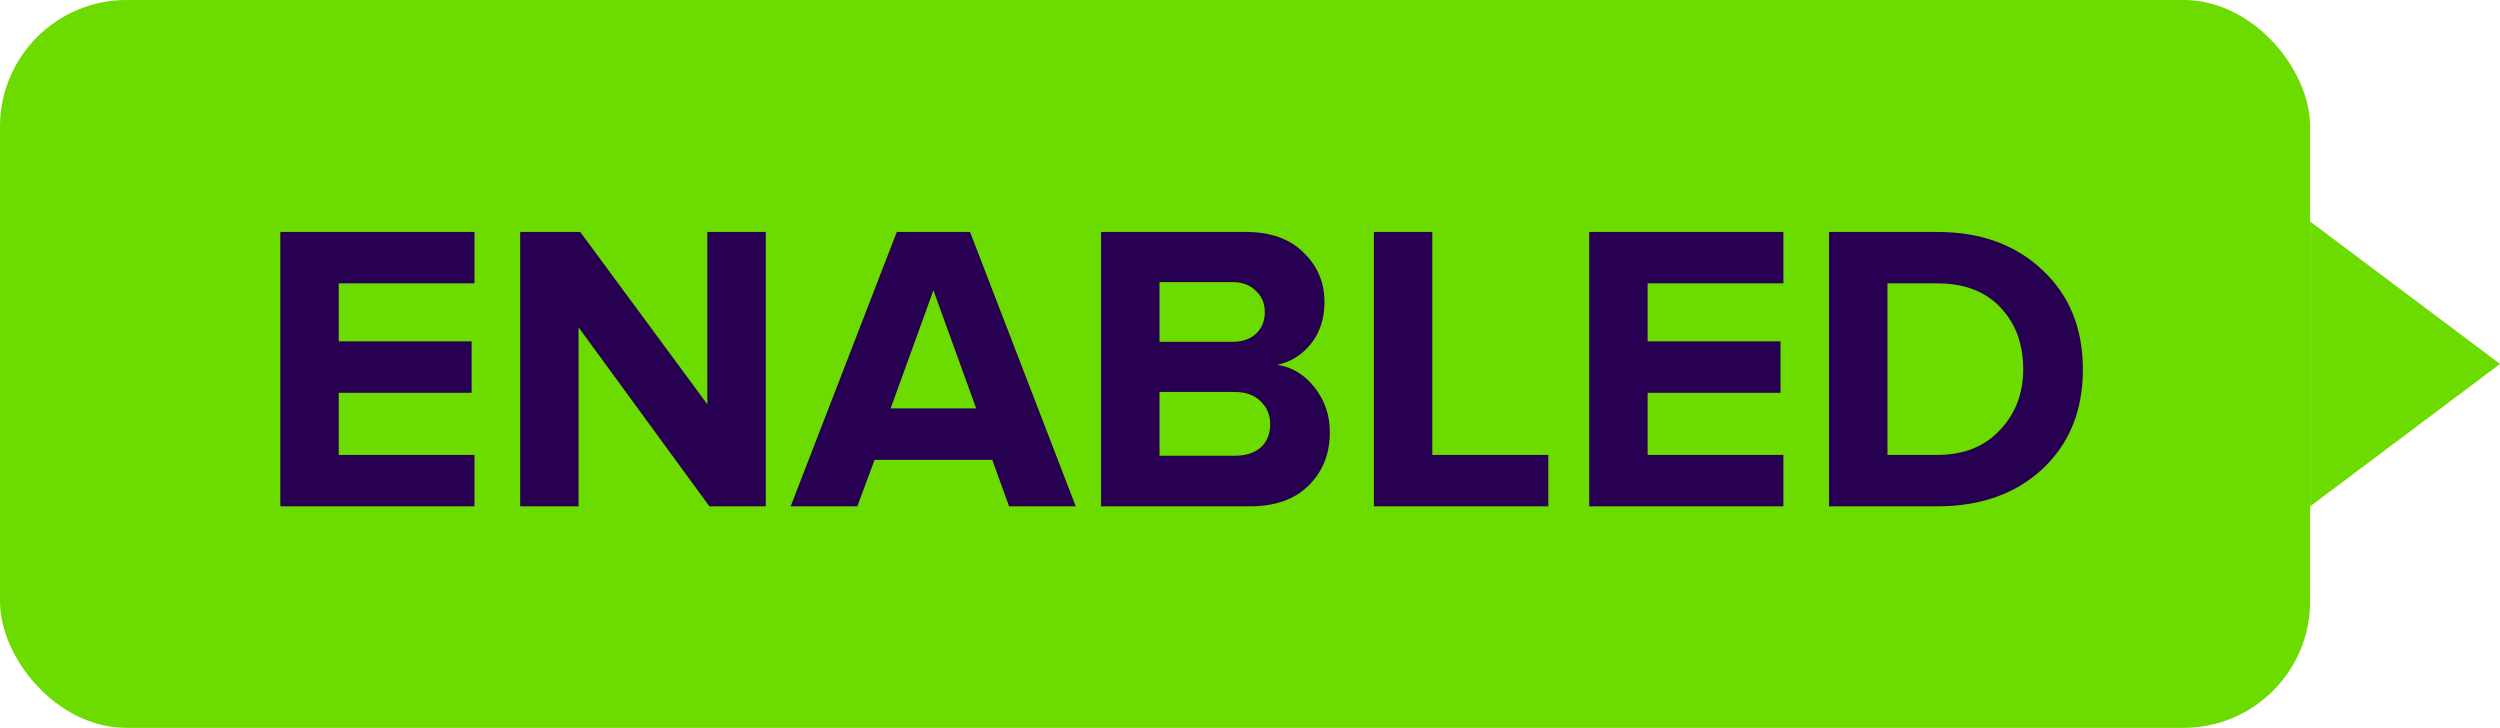 <svg width="79" height="23" viewBox="0 0 79 23" fill="none" xmlns="http://www.w3.org/2000/svg">
<rect width="73" height="23" rx="4" fill="#6BDB00"/>
<path d="M79 11.5L73 16L73 7L79 11.5Z" fill="#6BDB00"/>
<path d="M14.994 16H8.858V7.329H14.994V8.954H10.704V10.787H14.903V12.412H10.704V14.375H14.994V16ZM24.198 16H22.417L18.283 10.345V16H16.437V7.329H18.335L22.352 12.776V7.329H24.198V16ZM33.994 16H31.888L31.355 14.531H27.637L27.091 16H24.985L28.339 7.329H30.653L33.994 16ZM30.848 12.906L29.496 9.175L28.144 12.906H30.848ZM39.501 16H34.794V7.329H39.358C40.146 7.329 40.757 7.546 41.191 7.979C41.633 8.404 41.853 8.924 41.853 9.539C41.853 10.068 41.711 10.51 41.425 10.865C41.139 11.22 40.783 11.441 40.358 11.528C40.827 11.597 41.221 11.836 41.541 12.243C41.862 12.65 42.023 13.123 42.023 13.66C42.023 14.336 41.801 14.895 41.359 15.337C40.917 15.779 40.298 16 39.501 16ZM38.955 10.8C39.267 10.8 39.514 10.713 39.696 10.54C39.877 10.367 39.968 10.141 39.968 9.864C39.968 9.587 39.873 9.361 39.682 9.188C39.501 9.006 39.258 8.915 38.955 8.915H36.641V10.8H38.955ZM39.02 14.401C39.366 14.401 39.639 14.314 39.839 14.141C40.038 13.959 40.138 13.712 40.138 13.4C40.138 13.114 40.038 12.876 39.839 12.685C39.639 12.486 39.366 12.386 39.02 12.386H36.641V14.401H39.02ZM48.927 16H43.415V7.329H45.261V14.375H48.927V16ZM56.355 16H50.219V7.329H56.355V8.954H52.065V10.787H56.264V12.412H52.065V14.375H56.355V16ZM61.217 16H57.798V7.329H61.217C62.578 7.329 63.683 7.728 64.532 8.525C65.39 9.322 65.819 10.371 65.819 11.671C65.819 12.971 65.395 14.02 64.545 14.817C63.696 15.606 62.587 16 61.217 16ZM61.217 14.375C62.049 14.375 62.708 14.115 63.193 13.595C63.687 13.075 63.934 12.434 63.934 11.671C63.934 10.874 63.696 10.224 63.219 9.721C62.743 9.21 62.075 8.954 61.217 8.954H59.644V14.375H61.217Z" fill="#270052"/>
</svg>
